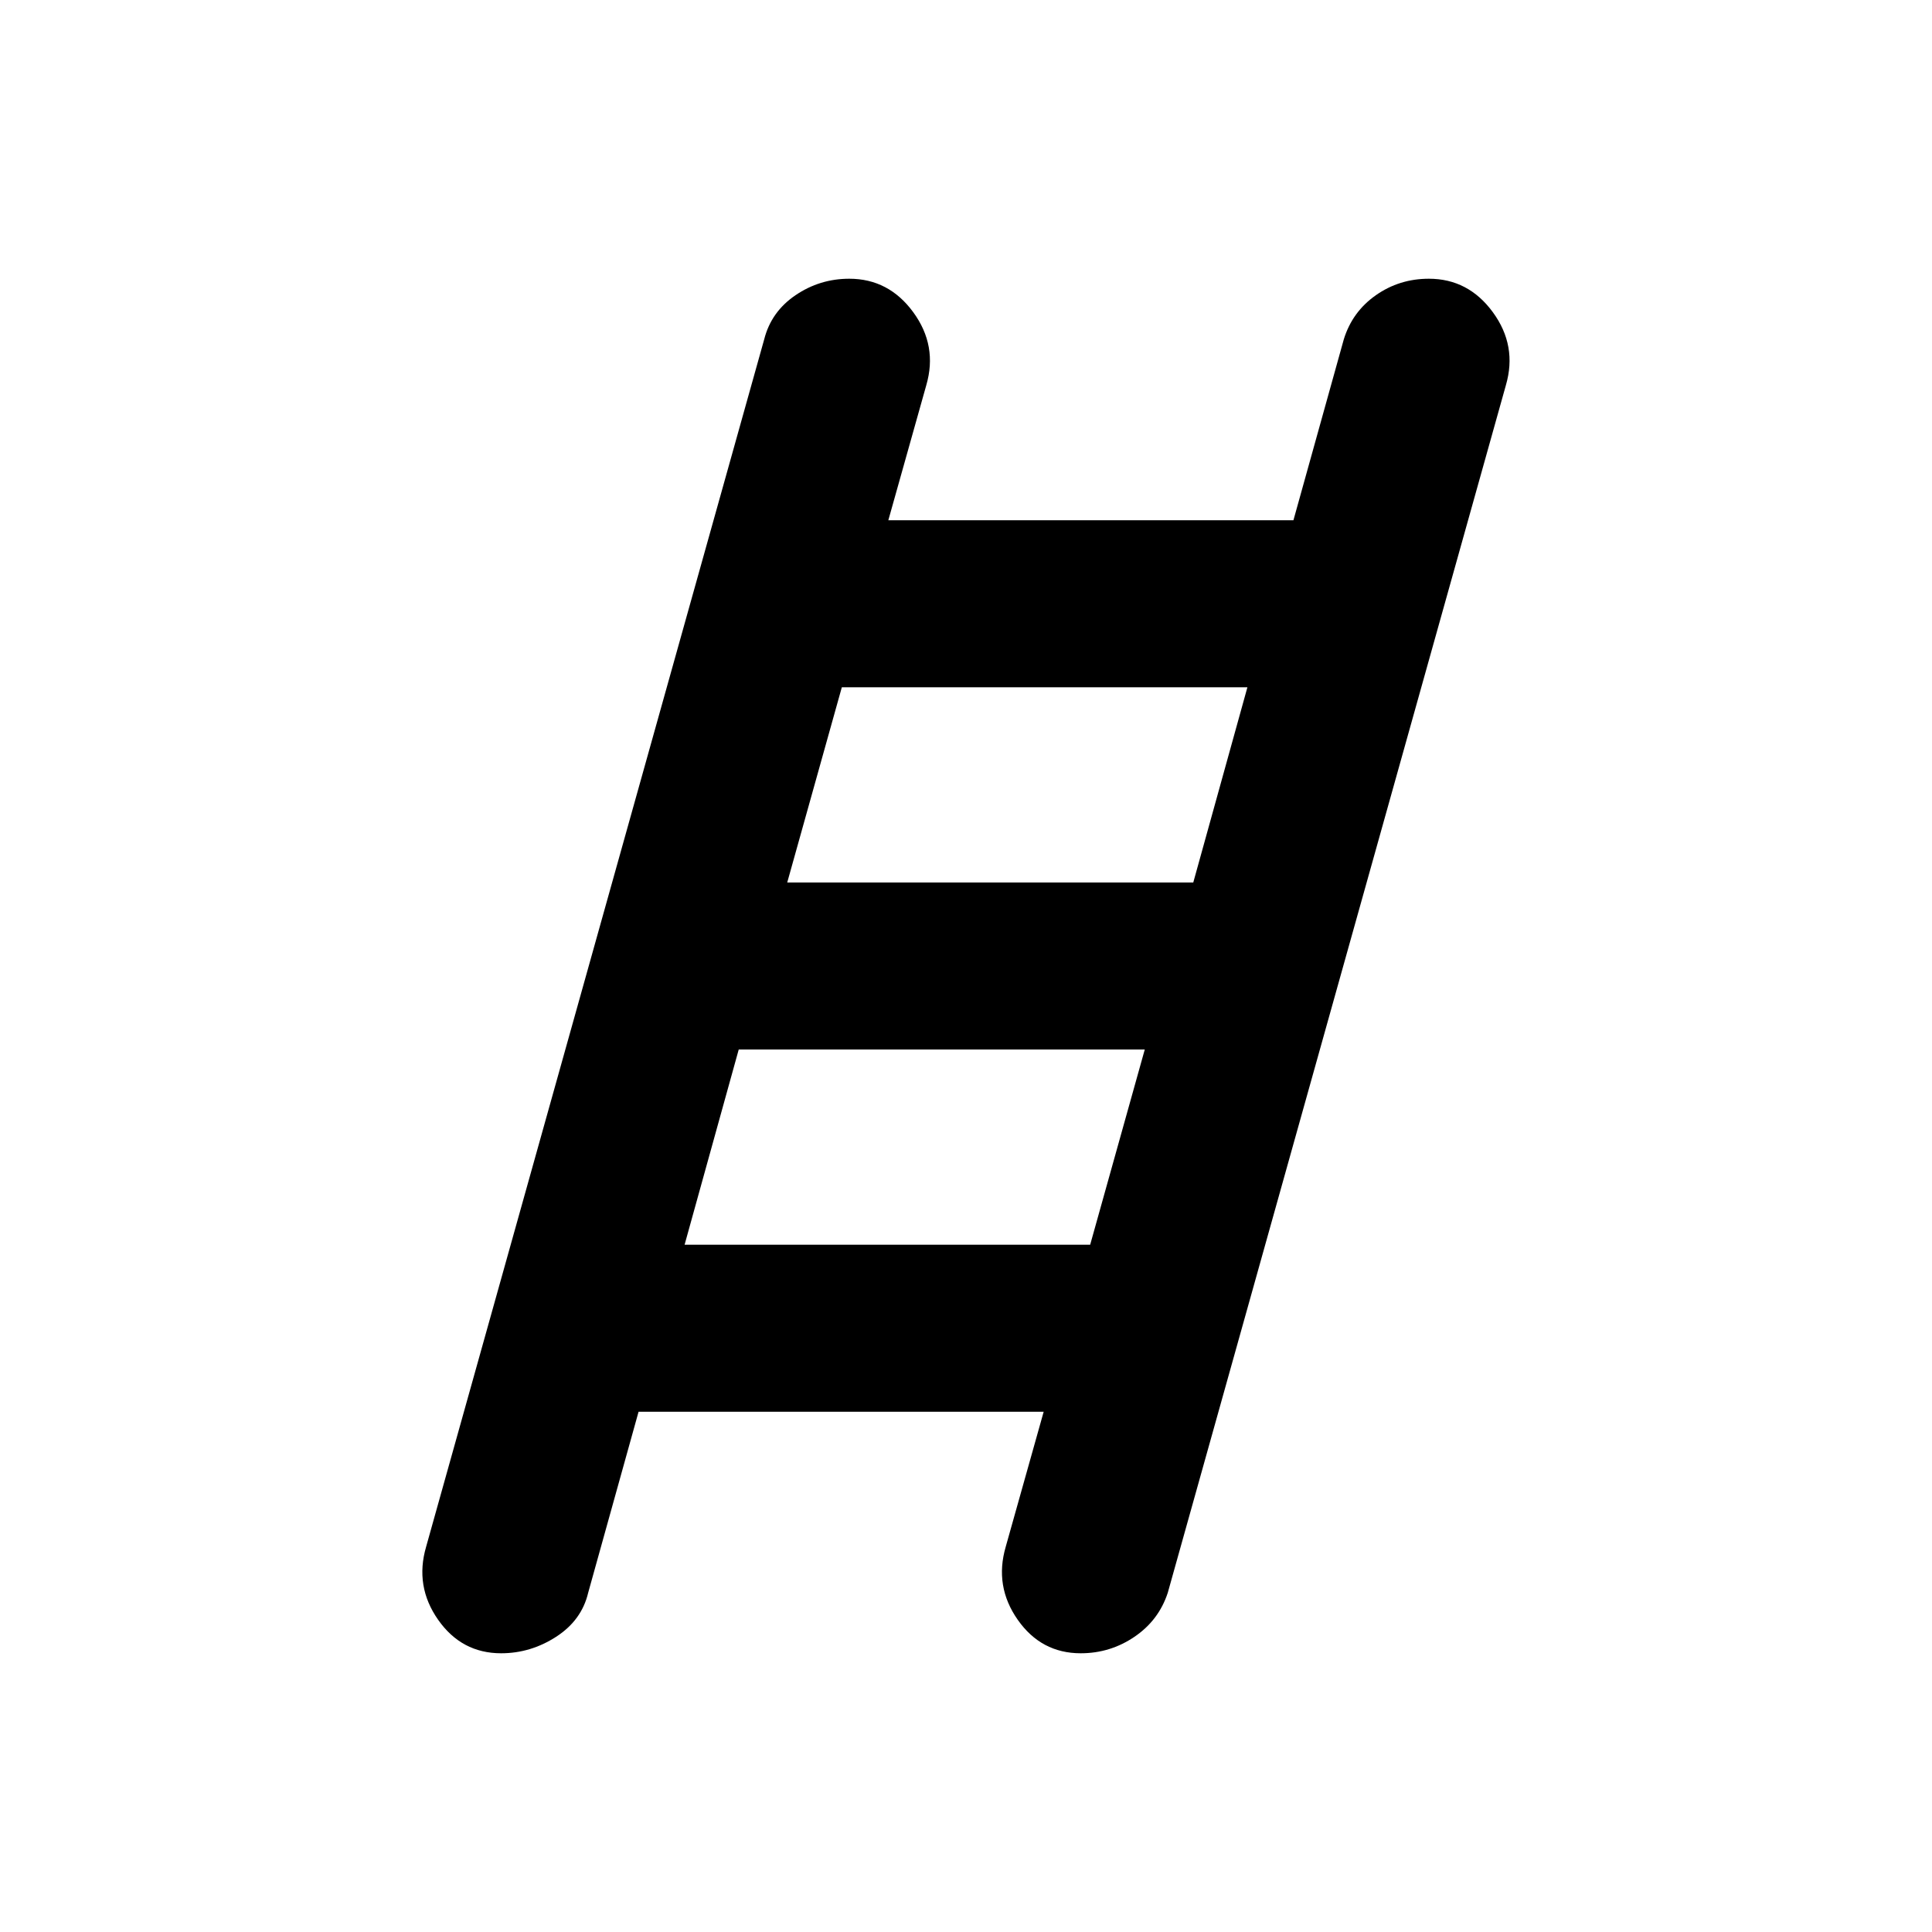 <svg xmlns="http://www.w3.org/2000/svg" height="20" viewBox="0 -960 960 960" width="20"><path d="M249-138.5q-19.63 0-31.3-16.65-11.68-16.65-5.96-36.28l168-600q3.48-13.68 15.53-21.87 12.06-8.2 26.73-8.2 19.63 0 31.8 16.65 12.18 16.65 6.46 36.28l-18.85 67.07H642.7l25.04-89.93q4.24-13.68 15.91-21.87 11.68-8.2 26.35-8.2 19.63 0 31.8 16.65 12.18 16.65 6.46 36.28l-168 600q-4.48 13.68-16.53 21.87-12.06 8.2-26.73 8.2-19.63 0-31.3-16.65-11.68-16.65-5.96-36.28l18.85-67.07H317.3l-25.04 89.93q-3.24 13.68-15.91 21.87-12.68 8.2-27.35 8.2Zm142.17-383h201.76l26.9-97H418.3l-27.13 97Zm-51 180H541.7l27.13-97H367.07l-26.9 97Z"/></svg>